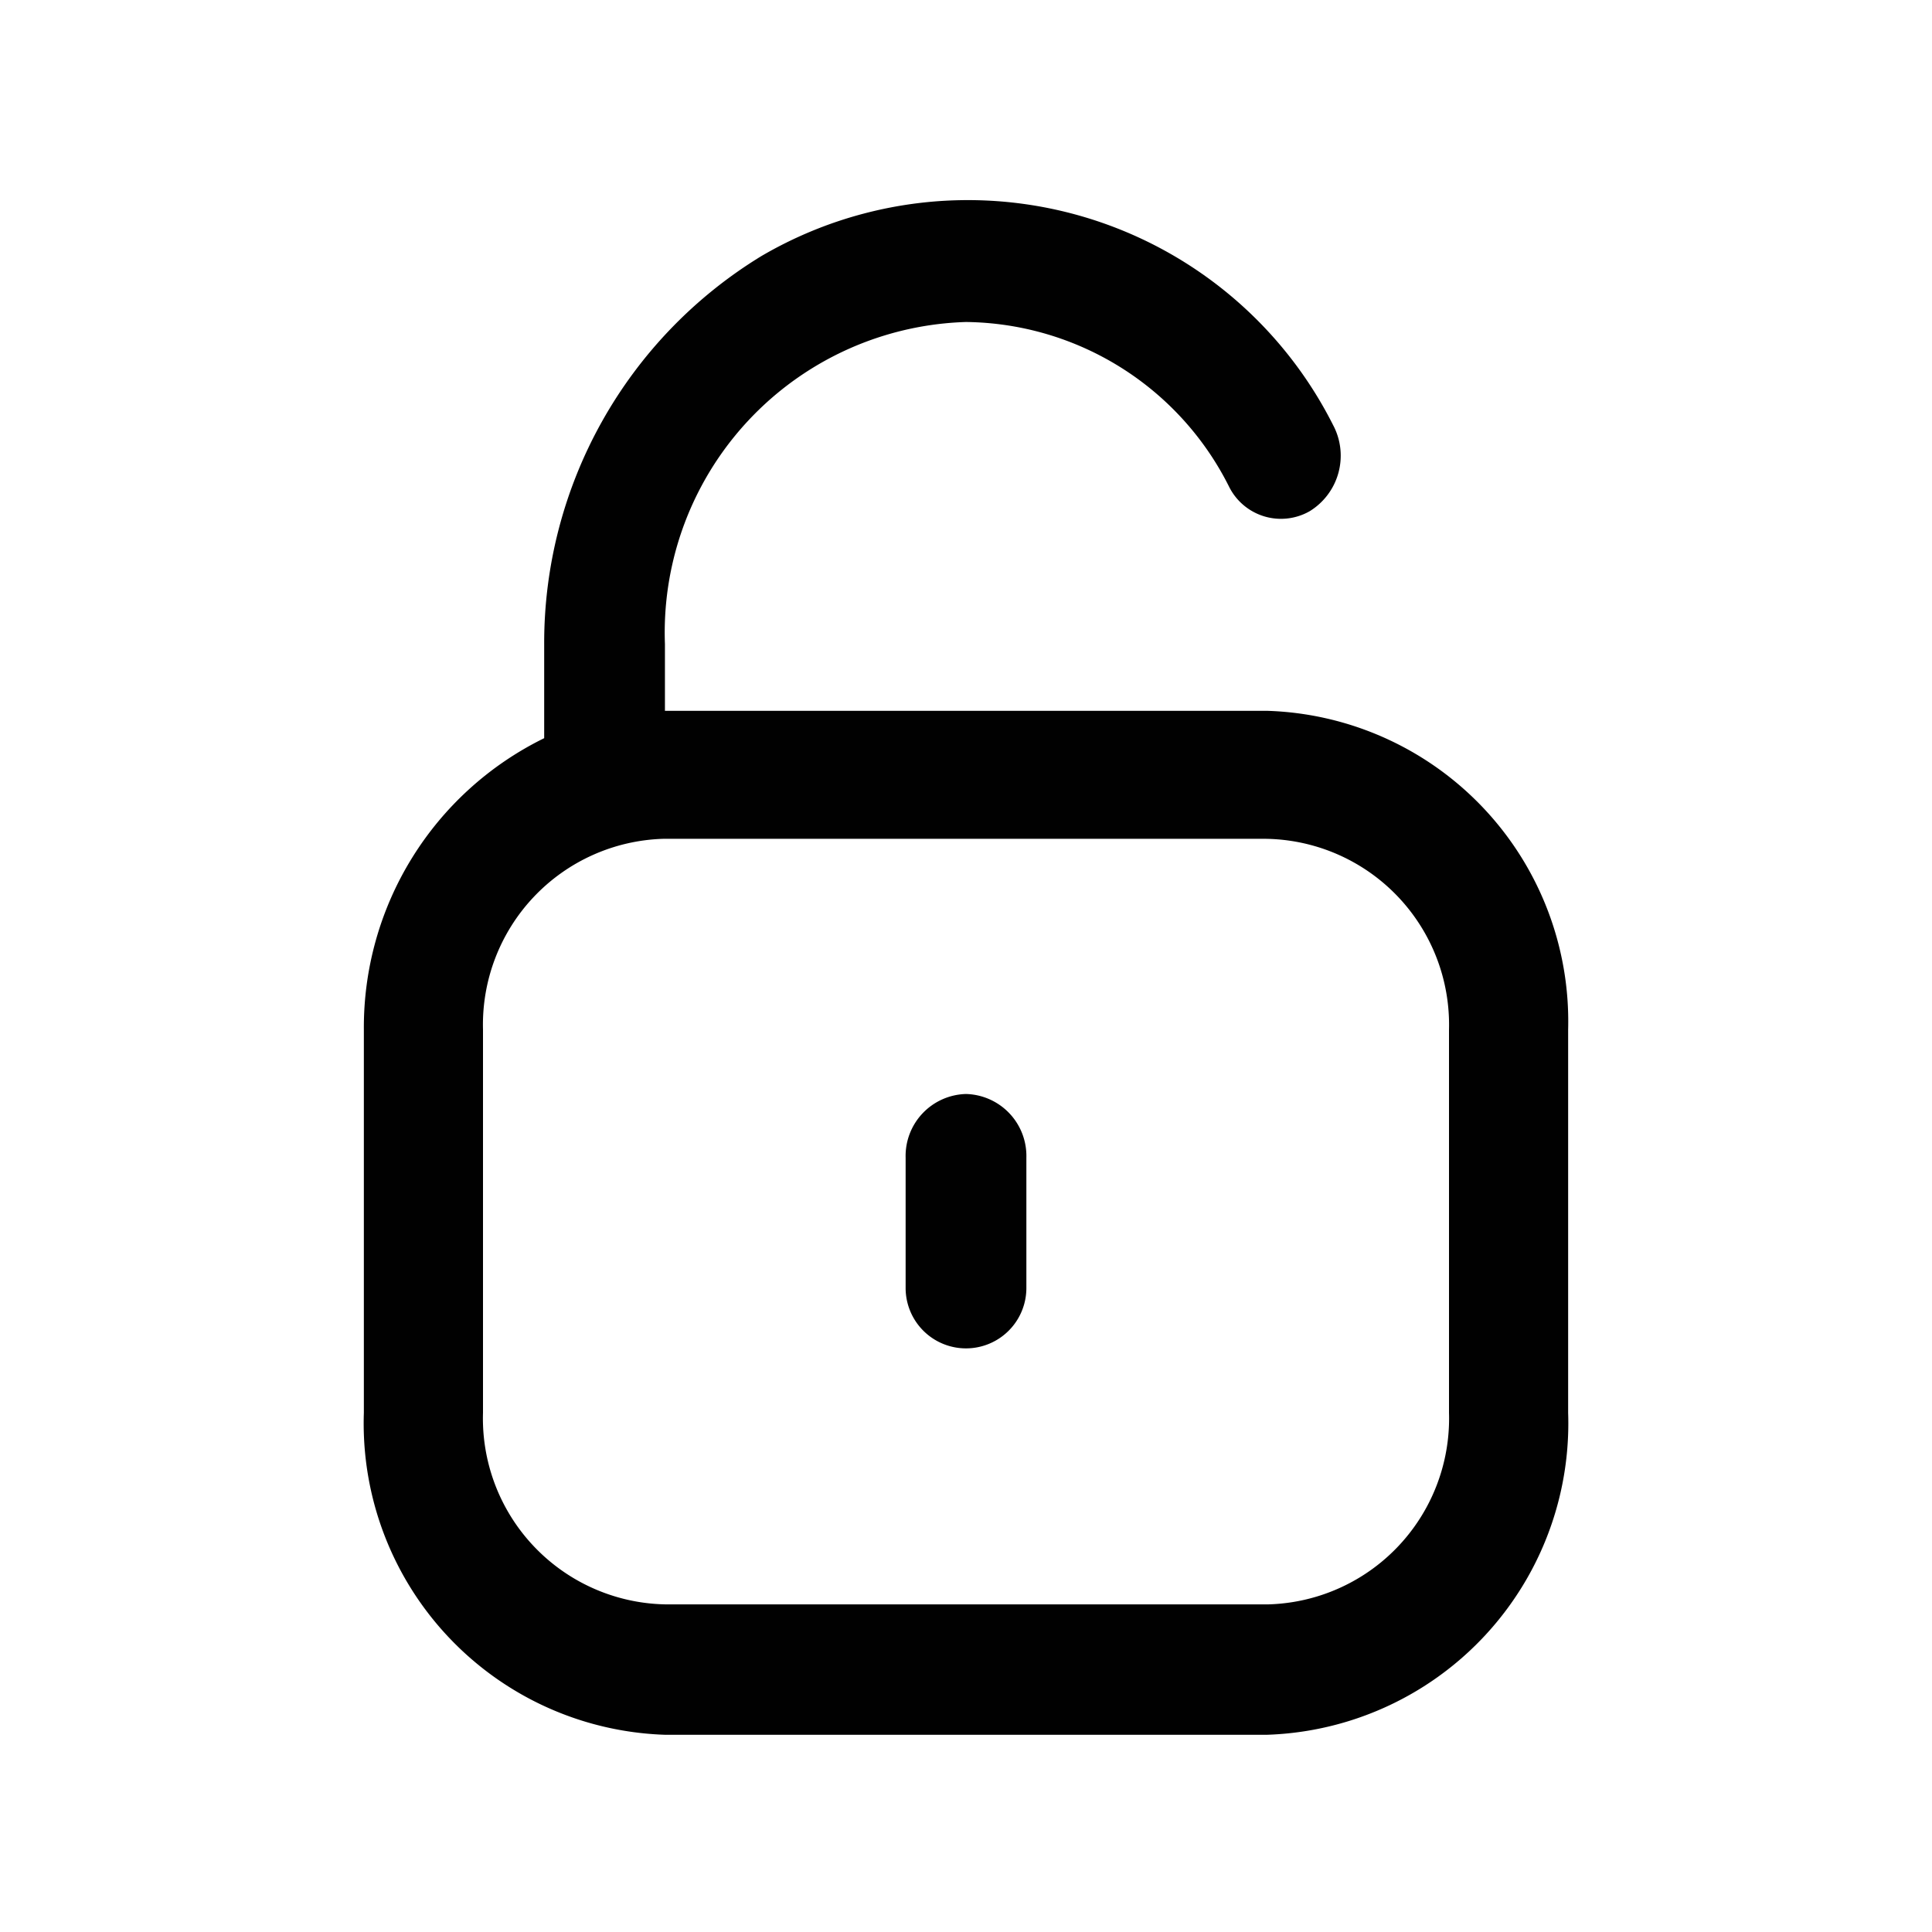 <svg id="Слой_1" data-name="Слой 1" xmlns="http://www.w3.org/2000/svg" viewBox="0 0 24 24"><defs><style>.cls-1{fill:#010101;}</style></defs><path class="cls-1" d="M15.74,8.83H8.26V8a3.86,3.86,0,0,1,3.74-4,3.7,3.7,0,0,1,3.27,2.05.72.72,0,0,0,1,.3.81.81,0,0,0,.29-1.07A5.08,5.08,0,0,0,9.46,3.18,5.63,5.63,0,0,0,6.76,8V9.17a4,4,0,0,0-2.24,3.62v4.76a3.87,3.87,0,0,0,3.74,4h7.48a3.87,3.87,0,0,0,3.74-4V12.79A3.86,3.86,0,0,0,15.74,8.83ZM18,17.55a2.31,2.31,0,0,1-2.24,2.38H8.26A2.31,2.31,0,0,1,6,17.55V12.79a2.31,2.31,0,0,1,2.24-2.37h7.48A2.31,2.31,0,0,1,18,12.79Z"/><path class="cls-1" d="M12,13.59a.77.77,0,0,0-.75.79V16a.75.75,0,1,0,1.5,0V14.38A.77.77,0,0,0,12,13.59Z"/></svg>